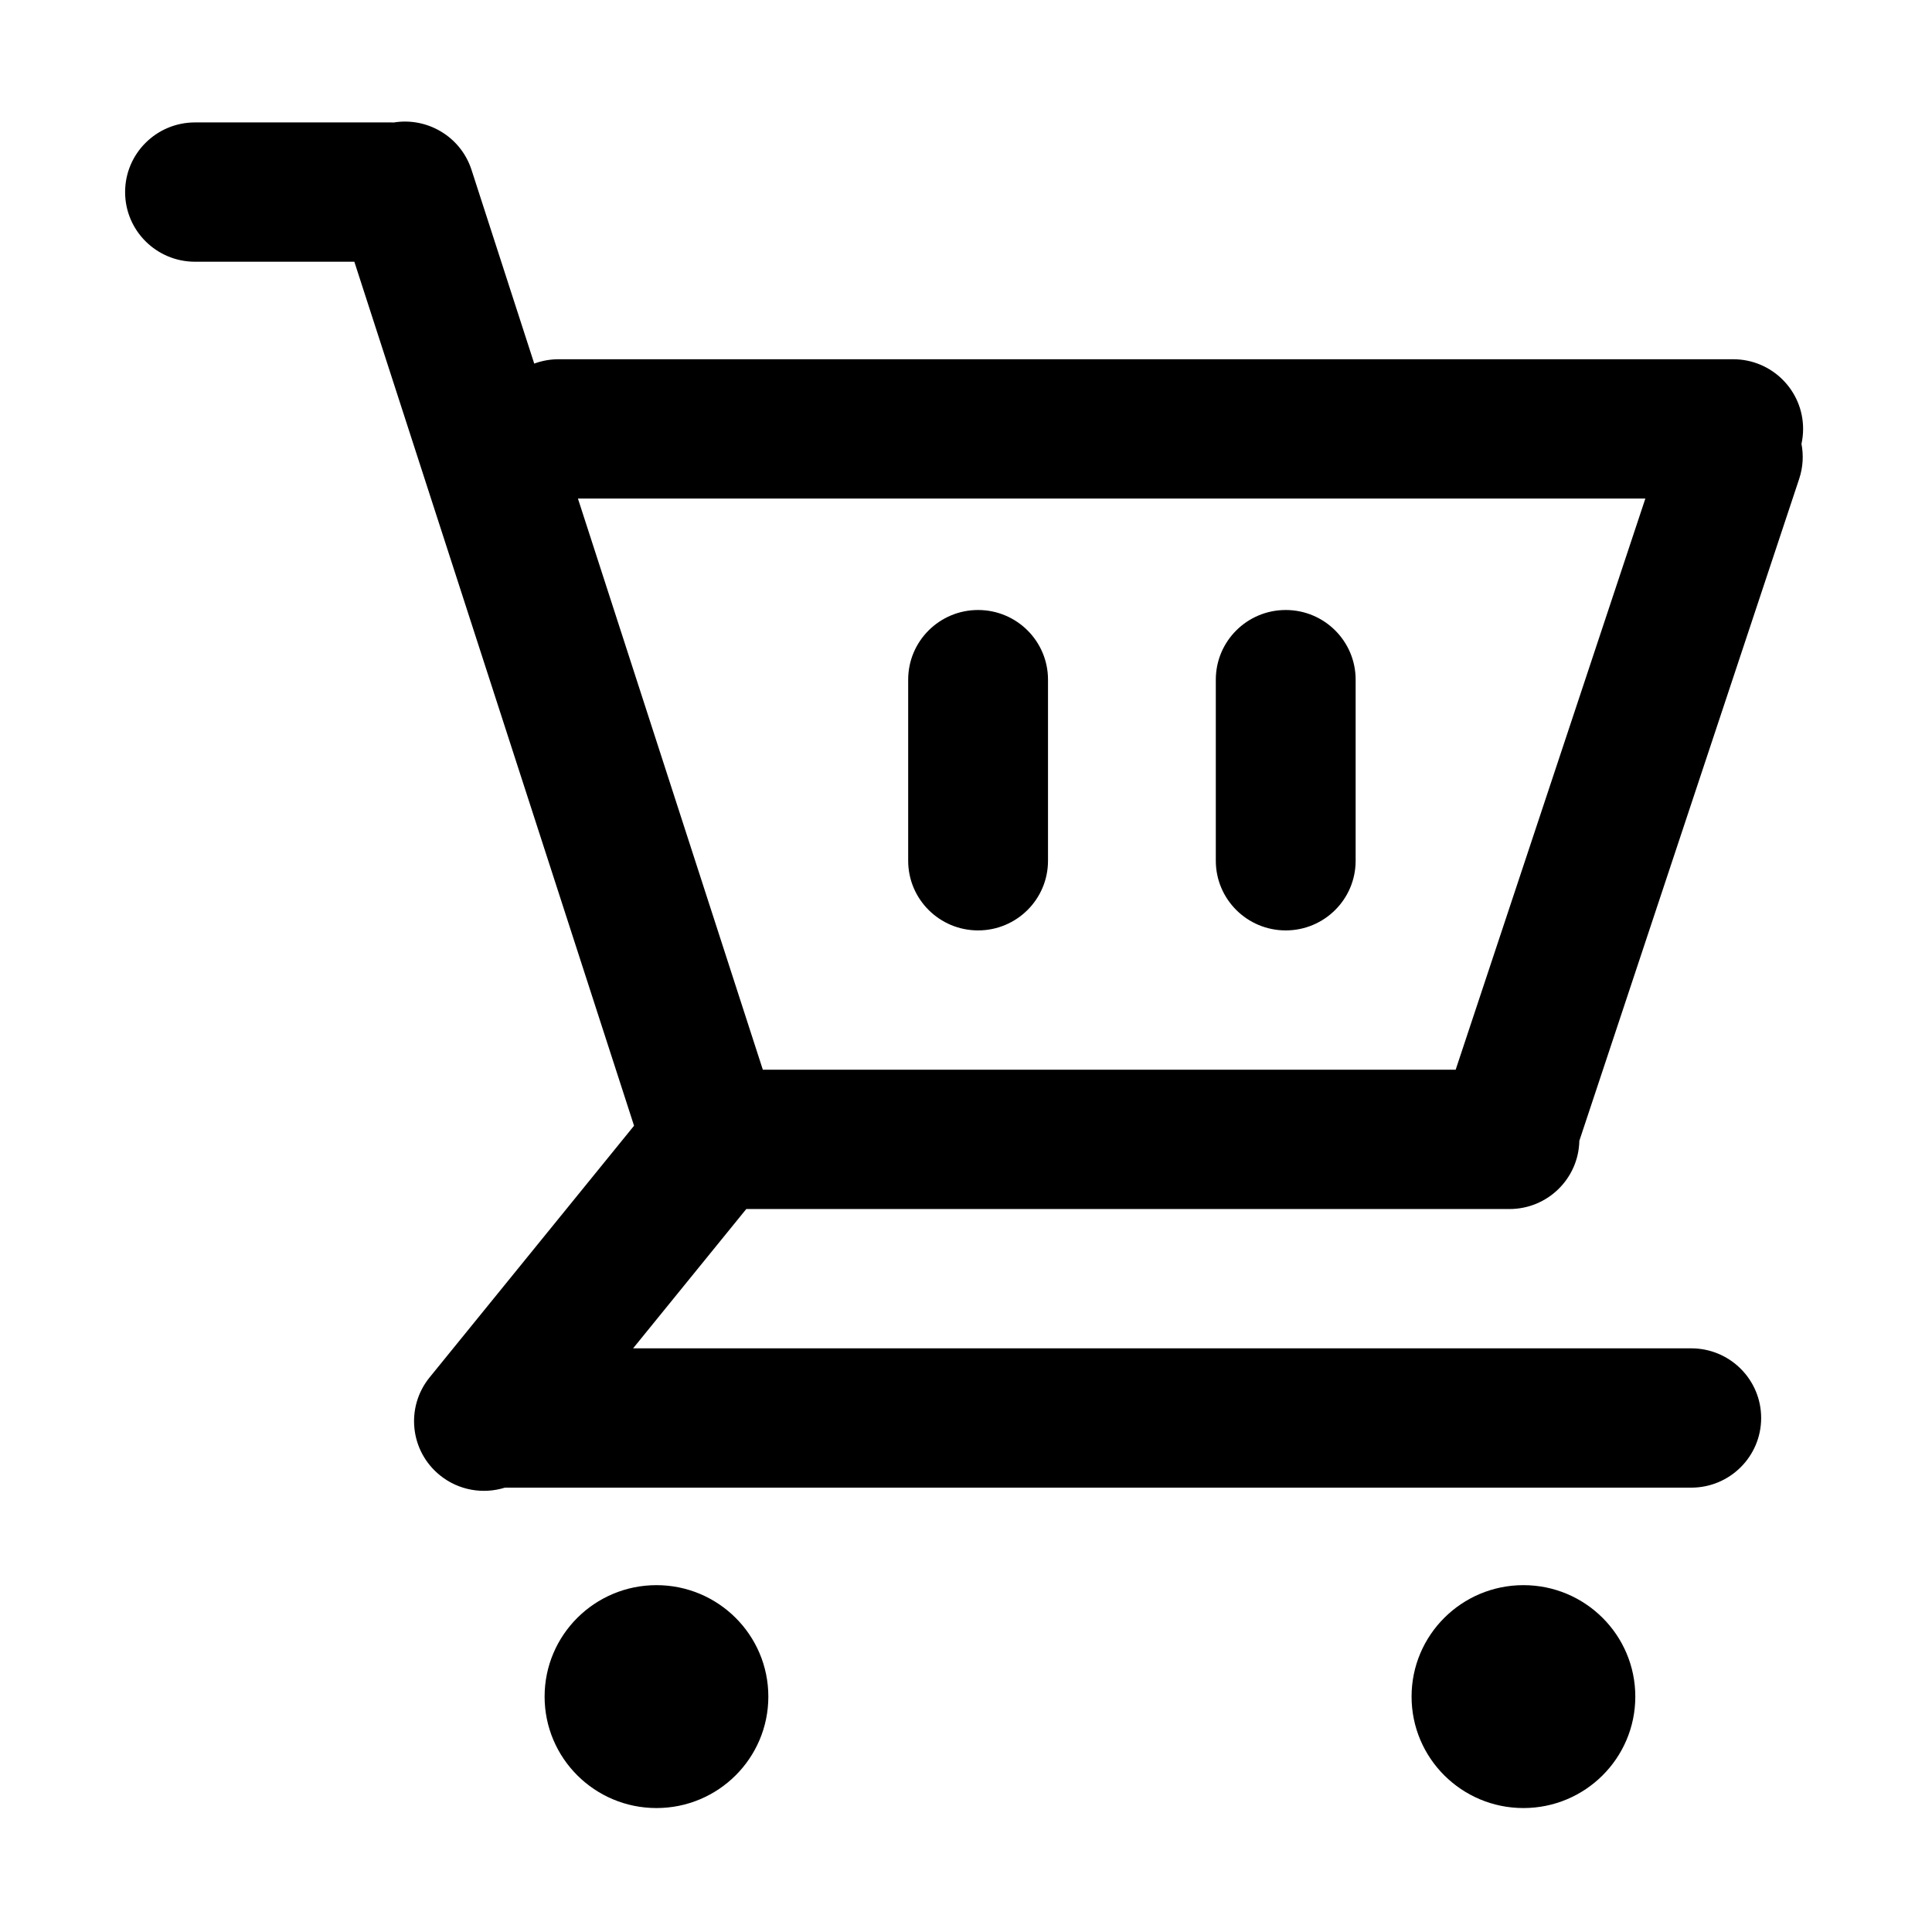 <?xml version="1.0" standalone="no"?><!DOCTYPE svg PUBLIC "-//W3C//DTD SVG 1.1//EN" "http://www.w3.org/Graphics/SVG/1.1/DTD/svg11.dtd"><svg t="1569402238163" class="icon" viewBox="0 0 1024 1024" version="1.1" xmlns="http://www.w3.org/2000/svg" p-id="2978" xmlns:xlink="http://www.w3.org/1999/xlink" width="200" height="200"><defs><style type="text/css"></style></defs><path d="M955.682 227.327c0-20.39-16.59-36.92-37.051-36.92L296.064 190.408c-4.54 0-8.887 0.817-12.907 2.304L249.814 89.716c-5.825-17.463-23.483-27.692-41.148-24.791-0.511-0.021-1.022-0.039-1.537-0.039L103.366 64.887c-20.466 0-37.058 16.53-37.058 36.92 0 20.387 16.592 36.917 37.058 36.917l84.443 0 148.25 457.94L227.714 730.033c-12.879 15.85-10.423 39.094 5.488 51.921 10.015 8.076 22.969 10.091 34.407 6.528l628.782 0c20.47 0 37.061-16.532 37.061-36.921 0-20.386-16.591-36.917-37.061-36.917l-560.833 0 59.982-73.833 404.504 0c20.218 0 36.644-16.135 37.039-36.182 0.038-0.111 0.082-0.219 0.119-0.33L953.602 253.804c2.061-6.202 2.371-12.559 1.214-18.547C955.377 232.701 955.682 230.05 955.682 227.327zM771.533 566.972 404.319 566.972l-98.003-302.728 565.756 0L771.533 566.972zM518.407 493.136c20.466 0 37.057-16.53 37.057-36.919l0-95.986c0-20.389-16.591-36.918-37.057-36.918-20.465 0-37.055 16.528-37.055 36.918l0 95.986C481.352 476.606 497.942 493.136 518.407 493.136zM681.461 493.136c20.466 0 37.055-16.53 37.055-36.919l0-95.986c0-20.389-16.589-36.918-37.055-36.918s-37.056 16.528-37.056 36.918l0 95.986C644.405 476.606 660.995 493.136 681.461 493.136zM347.945 840.165c-32.749 0-59.295 26.446-59.295 59.07 0 32.621 26.547 59.069 59.295 59.069 32.746 0 59.291-26.448 59.291-59.069C407.235 866.61 380.691 840.165 347.945 840.165zM807.458 840.165c-32.75 0-59.294 26.446-59.294 59.07 0 32.621 26.545 59.069 59.294 59.069 32.745 0 59.29-26.448 59.29-59.069C866.749 866.61 840.202 840.165 807.458 840.165z" p-id="2979"></path></svg>